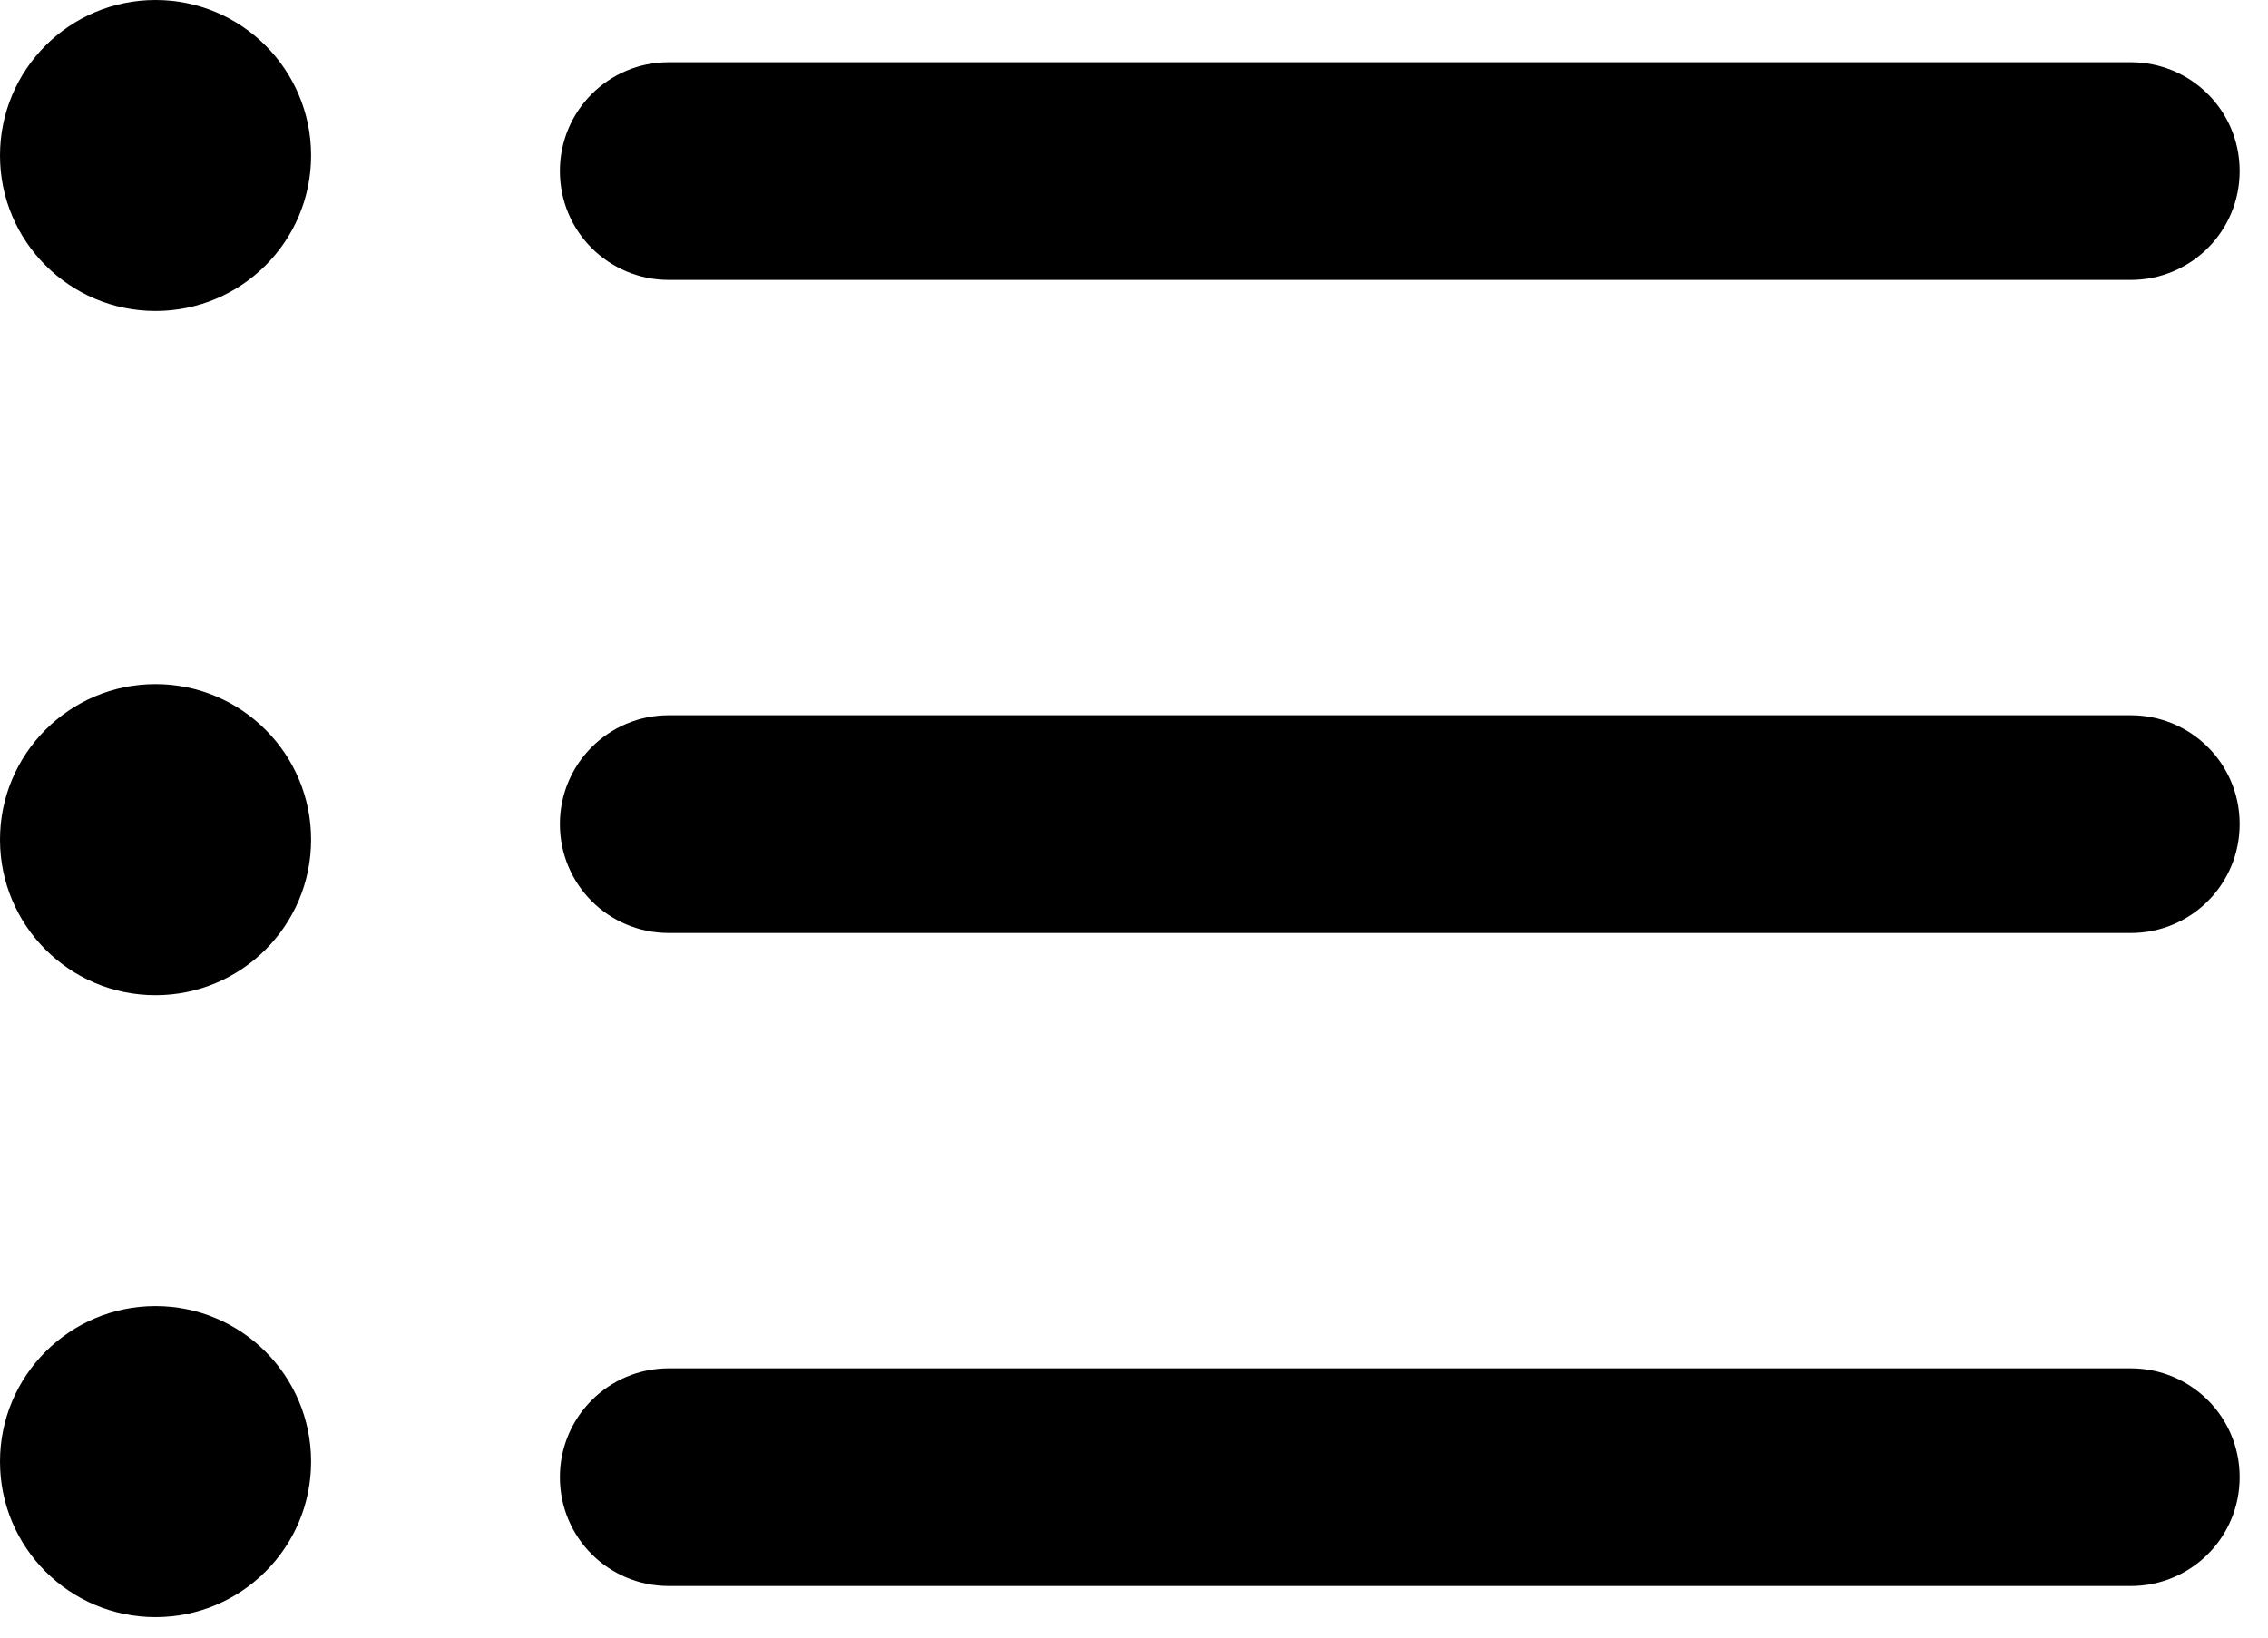 <svg viewBox="0 0 36 26" 
    xmlns="http://www.w3.org/2000/svg" fill-rule="evenodd" clip-rule="evenodd" stroke-linejoin="round" stroke-miterlimit="2">
    <path d="M8.887 2.716c0-.955.77-1.728 1.729-1.728h23.205c.955 0 1.729.767 1.729 1.728 0 .954-.769 1.728-1.729 1.728H10.616c-.954 0-1.729-.767-1.729-1.728zM2.469 4.937C1.105 4.937 0 3.832 0 2.469 0 1.105 1.105 0 2.469 0c1.363 0 2.469 1.105 2.469 2.469 0 1.363-1.106 2.468-2.469 2.468zm0 10.863C1.105 15.8 0 14.695 0 13.331c0-1.363 1.105-2.469 2.469-2.469 1.363 0 2.469 1.106 2.469 2.469 0 1.364-1.106 2.469-2.469 2.469zm0 9.875C1.105 25.675 0 24.57 0 23.206c0-1.363 1.105-2.469 2.469-2.469 1.363 0 2.469 1.106 2.469 2.469 0 1.364-1.106 2.469-2.469 2.469zm6.418-12.591c0-.954.77-1.728 1.729-1.728h23.205c.955 0 1.729.767 1.729 1.728 0 .955-.769 1.729-1.729 1.729H10.616c-.954 0-1.729-.768-1.729-1.729zm0 10.369c0-.954.77-1.728 1.729-1.728h23.205c.955 0 1.729.767 1.729 1.728 0 .955-.769 1.728-1.729 1.728H10.616c-.954 0-1.729-.767-1.729-1.728z"/>
</svg>
